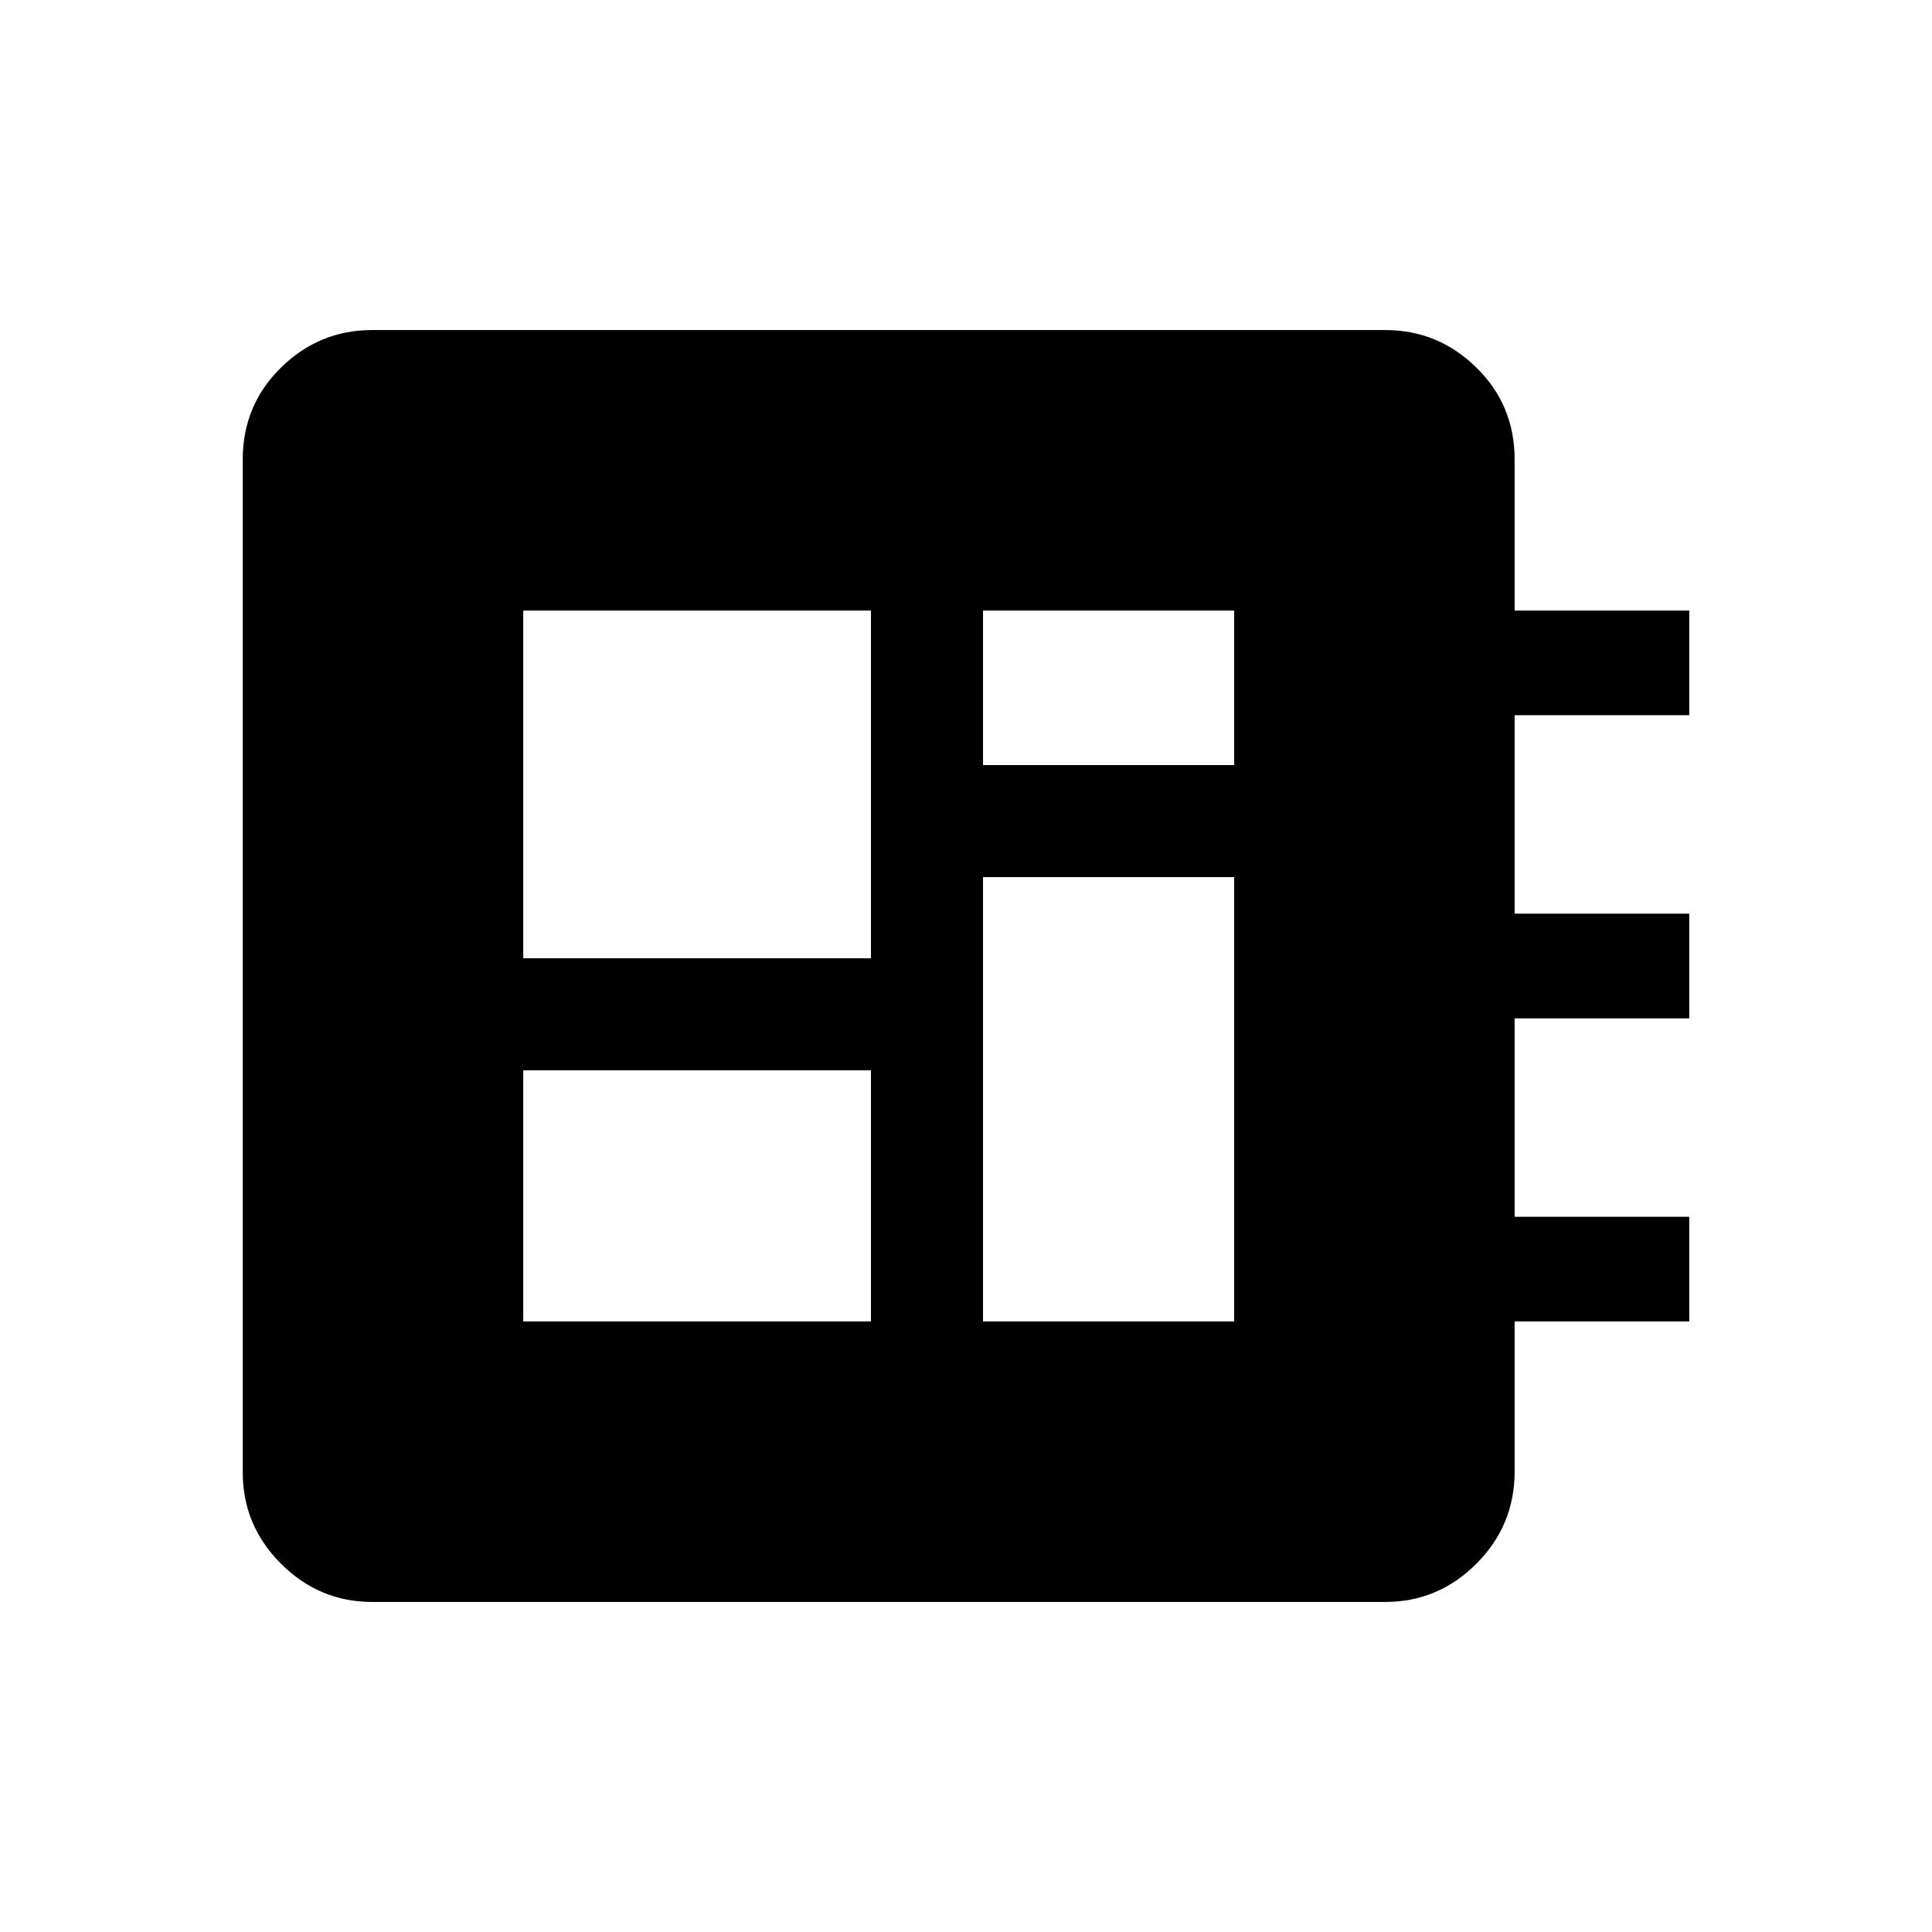 <svg xmlns="http://www.w3.org/2000/svg" height="20" viewBox="0 -960 960 960" width="20"><path d="M184.92-164q-26.3 0-45.3-19-19-19-19-45.31v-503.38q0-27.01 19-45.66 19-18.65 45.3-18.65h503.39q26.3 0 45.3 18.65 19 18.65 19 45.66v75.08h86.77v51.99h-86.77V-506h86.77v52h-86.77v98.62h86.77v51.99h-86.77v74.59q0 26.8-19 45.8-19 19-45.3 19H184.92ZM260-303.39h172.77v-124.76H260v124.76Zm228.46-276.46h124.77v-76.76H488.46v76.76Zm-228.46 96h172.77v-172.76H260v172.76Zm228.46 180.46h124.77v-220.76H488.46v220.76Z"/></svg>